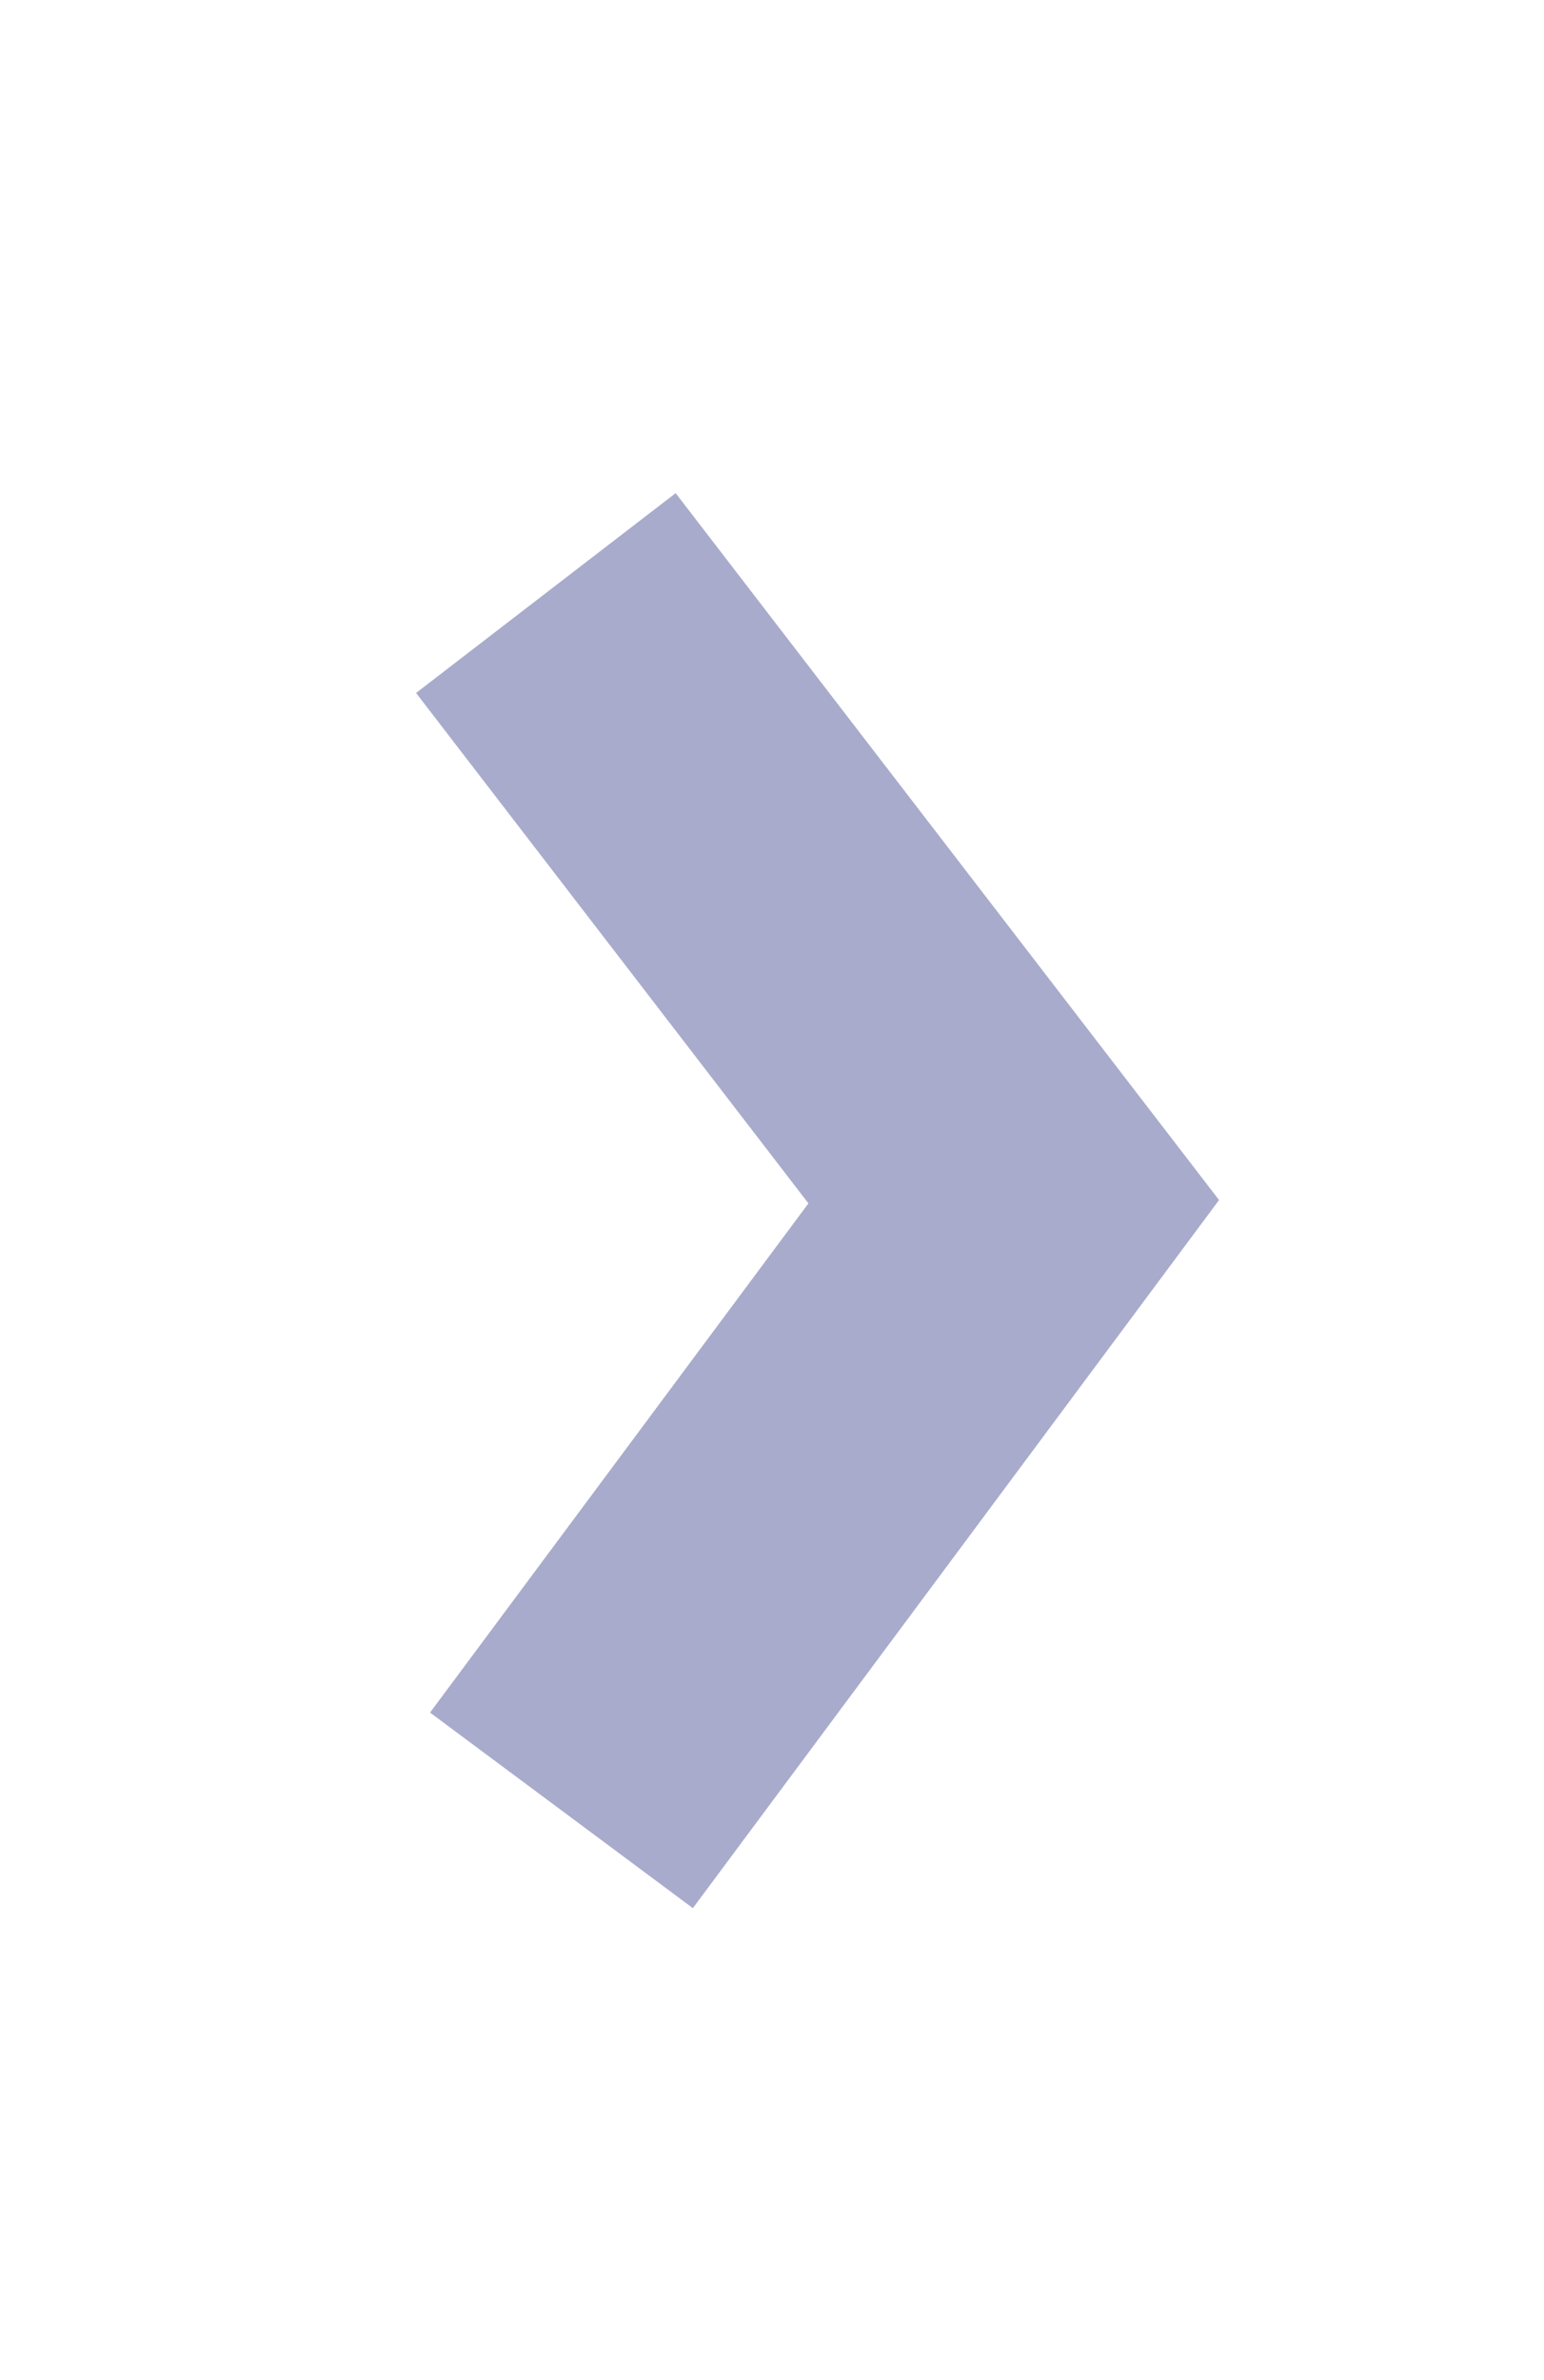 <?xml version="1.0" encoding="utf-8"?>
<!-- Generator: Adobe Illustrator 23.0.1, SVG Export Plug-In . SVG Version: 6.00 Build 0)  -->
<svg version="1.1" id="Layer_1" xmlns="http://www.w3.org/2000/svg" xmlns:xlink="http://www.w3.org/1999/xlink" x="0px" y="0px"
	 viewBox="0 0 19.8 30.5" style="enable-background:new 0 0 19.8 30.5;" xml:space="preserve">
<style type="text/css">
	.st0{opacity:0.4;fill:none;stroke:#2A2E7F;stroke-width:4.2;stroke-miterlimit:10;}
</style>
<polyline class="st0" points="7.2,23.2 13,15.4 7,7.6 "/>
</svg>
